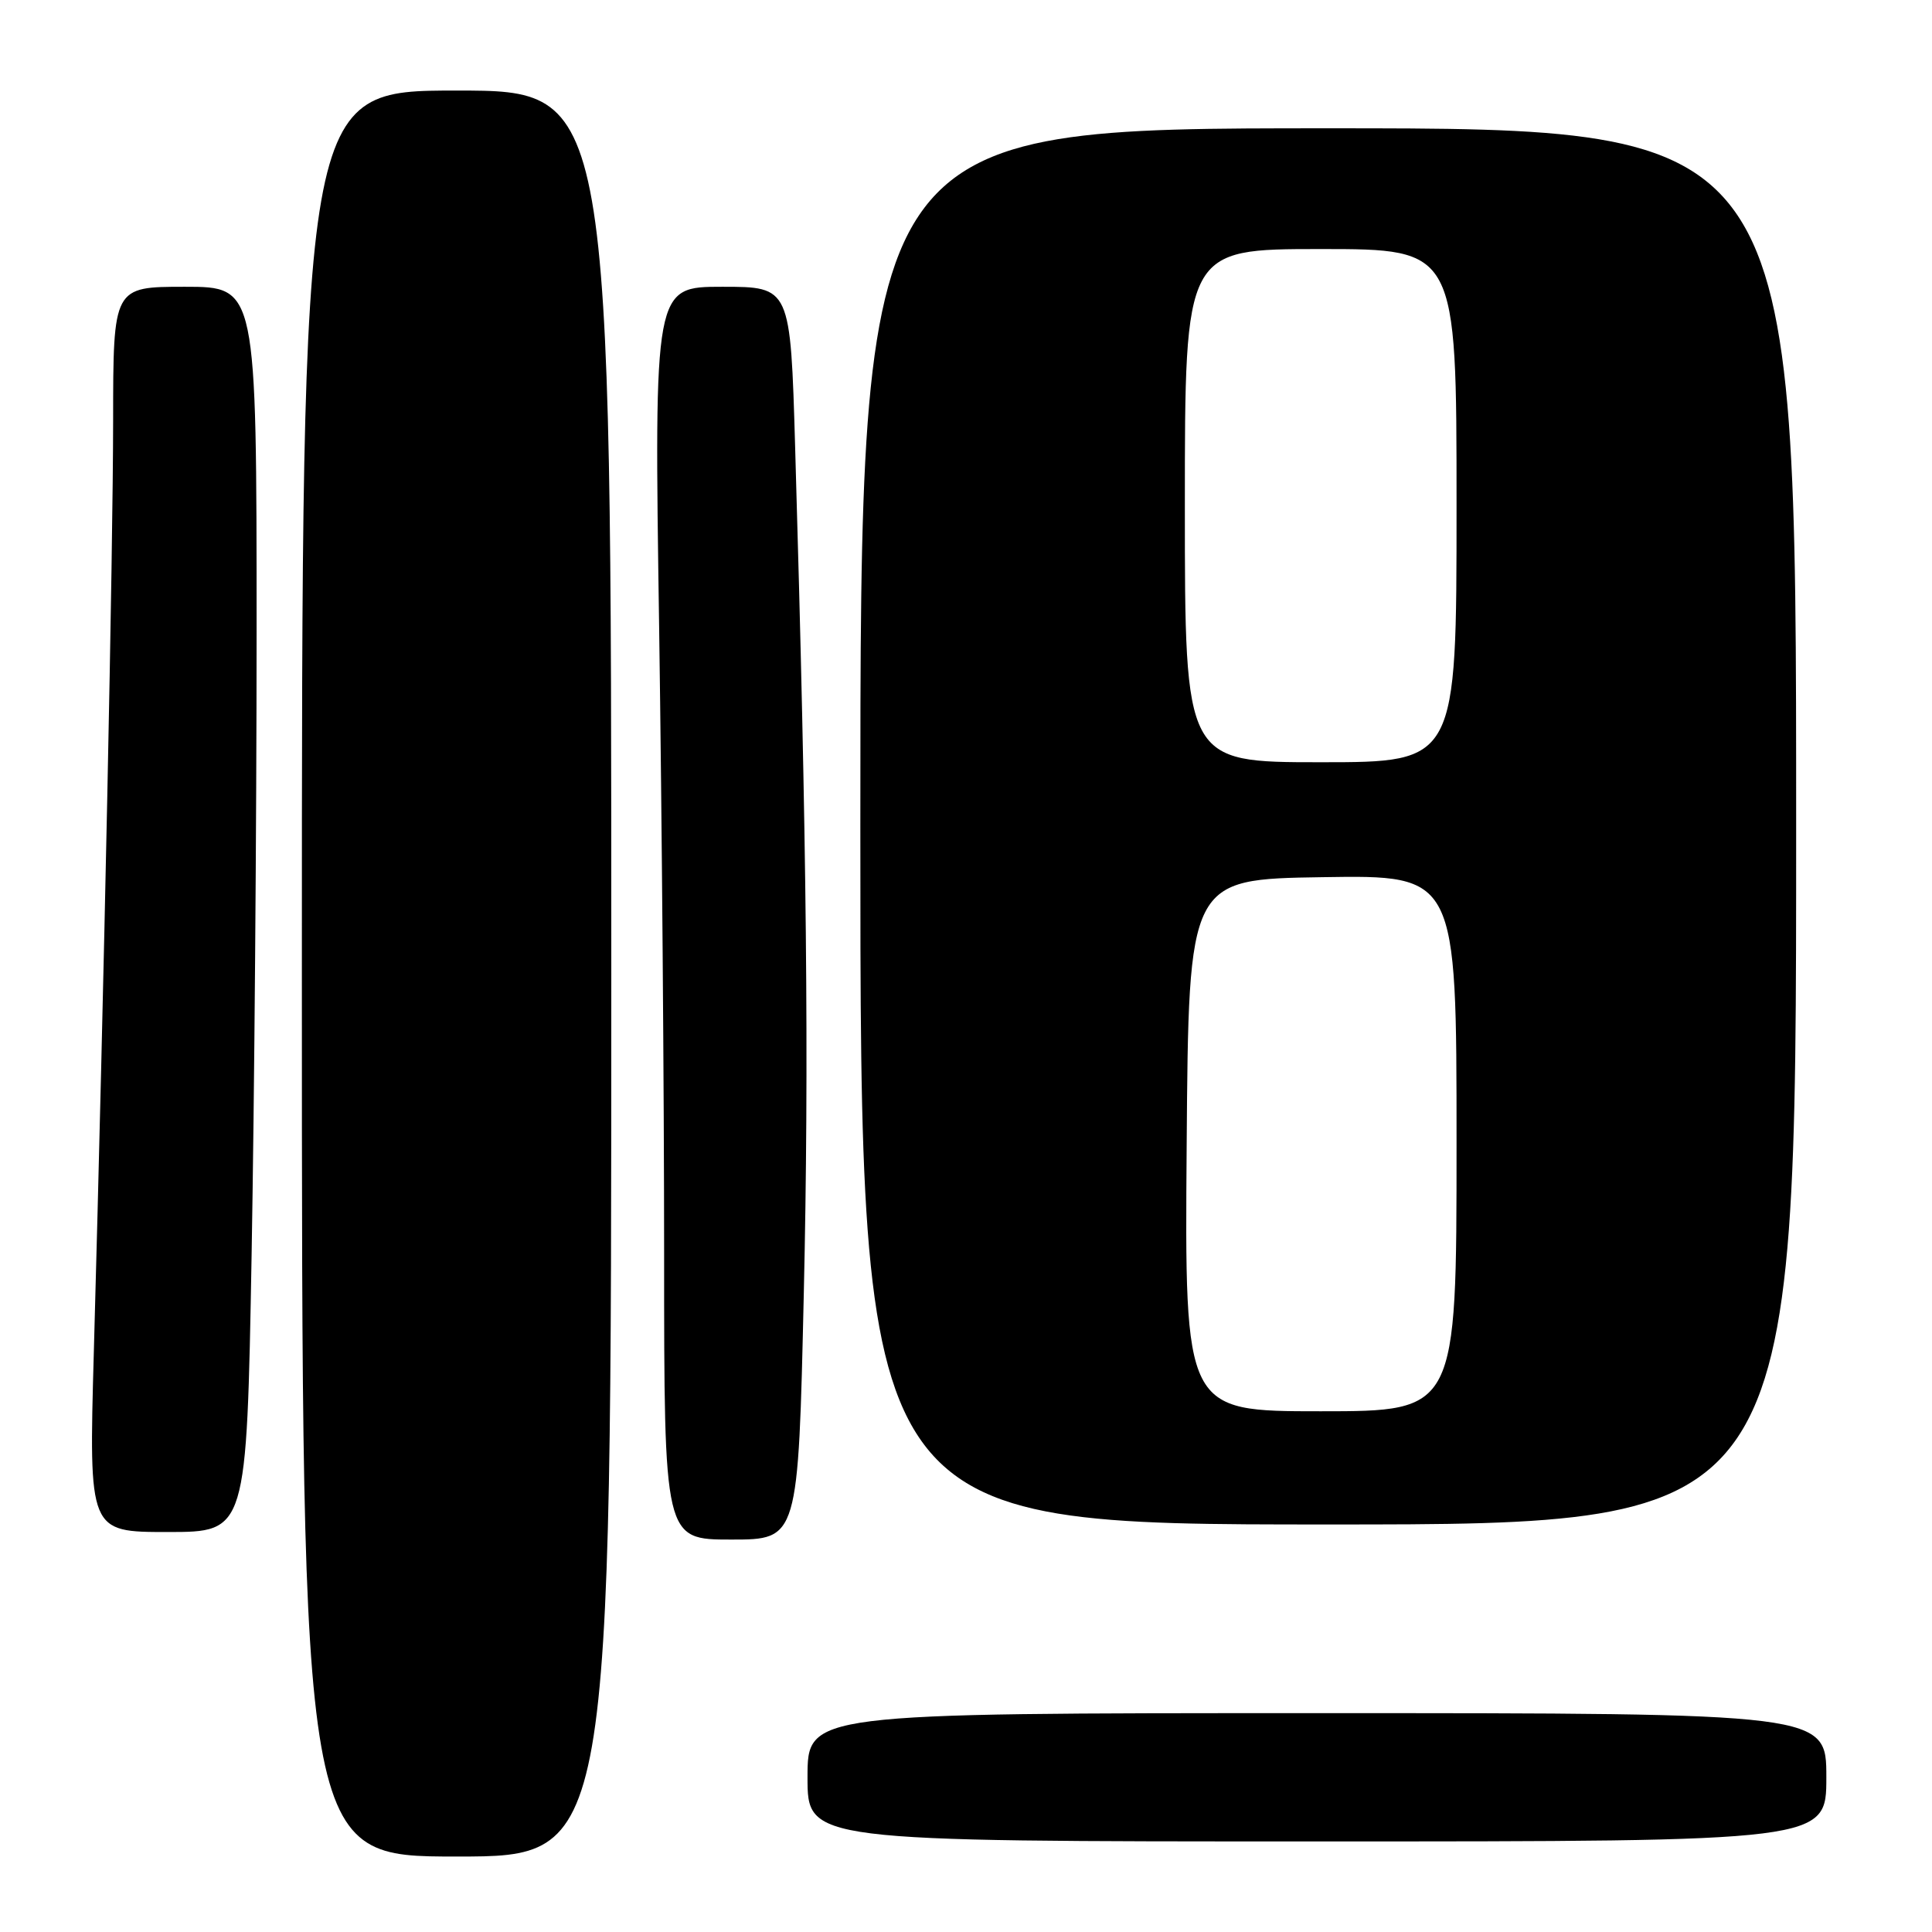 <?xml version="1.0" encoding="UTF-8" standalone="no"?>
<!DOCTYPE svg PUBLIC "-//W3C//DTD SVG 1.1//EN" "http://www.w3.org/Graphics/SVG/1.1/DTD/svg11.dtd" >
<svg xmlns="http://www.w3.org/2000/svg" xmlns:xlink="http://www.w3.org/1999/xlink" version="1.1" viewBox="0 0 256 256">
 <g >
 <path fill="currentColor"
d=" M 81.00 129.00 C 81.00 12.00 81.00 12.00 60.50 12.00 C 40.00 12.00 40.00 12.00 40.00 129.00 C 40.00 246.00 40.00 246.00 60.50 246.00 C 81.00 246.00 81.00 246.00 81.00 129.00 Z  M 242.00 235.50 C 242.00 227.00 242.00 227.00 174.50 227.00 C 107.00 227.00 107.00 227.00 107.00 235.50 C 107.00 244.00 107.00 244.00 174.50 244.00 C 242.00 244.00 242.00 244.00 242.00 235.50 Z  M 106.51 171.27 C 107.20 140.86 106.91 111.98 105.36 59.25 C 104.74 38.00 104.74 38.00 95.70 38.00 C 86.67 38.00 86.67 38.00 87.34 83.16 C 87.70 108.00 88.00 145.35 88.00 166.16 C 88.00 204.00 88.00 204.00 96.88 204.00 C 105.77 204.00 105.77 204.00 106.51 171.27 Z  M 33.34 166.25 C 33.70 146.04 34.00 108.91 34.00 83.75 C 34.00 38.00 34.00 38.00 24.50 38.00 C 15.00 38.00 15.00 38.00 14.99 55.75 C 14.98 72.91 13.79 130.30 12.43 179.25 C 11.77 203.00 11.77 203.00 22.22 203.00 C 32.68 203.00 32.68 203.00 33.34 166.25 Z  M 238.00 109.50 C 238.00 17.00 238.00 17.00 176.00 17.00 C 114.00 17.00 114.00 17.00 114.00 109.50 C 114.00 202.00 114.00 202.00 176.00 202.00 C 238.00 202.00 238.00 202.00 238.00 109.50 Z  M 157.24 151.75 C 157.50 116.50 157.50 116.50 175.25 116.23 C 193.00 115.95 193.00 115.95 193.00 151.48 C 193.00 187.00 193.00 187.00 174.99 187.00 C 156.97 187.00 156.97 187.00 157.24 151.75 Z  M 157.00 67.00 C 157.00 33.00 157.00 33.00 175.00 33.00 C 193.00 33.00 193.00 33.00 193.00 67.00 C 193.00 101.00 193.00 101.00 175.00 101.00 C 157.00 101.00 157.00 101.00 157.00 67.00 Z "/>
</g>
</svg>
